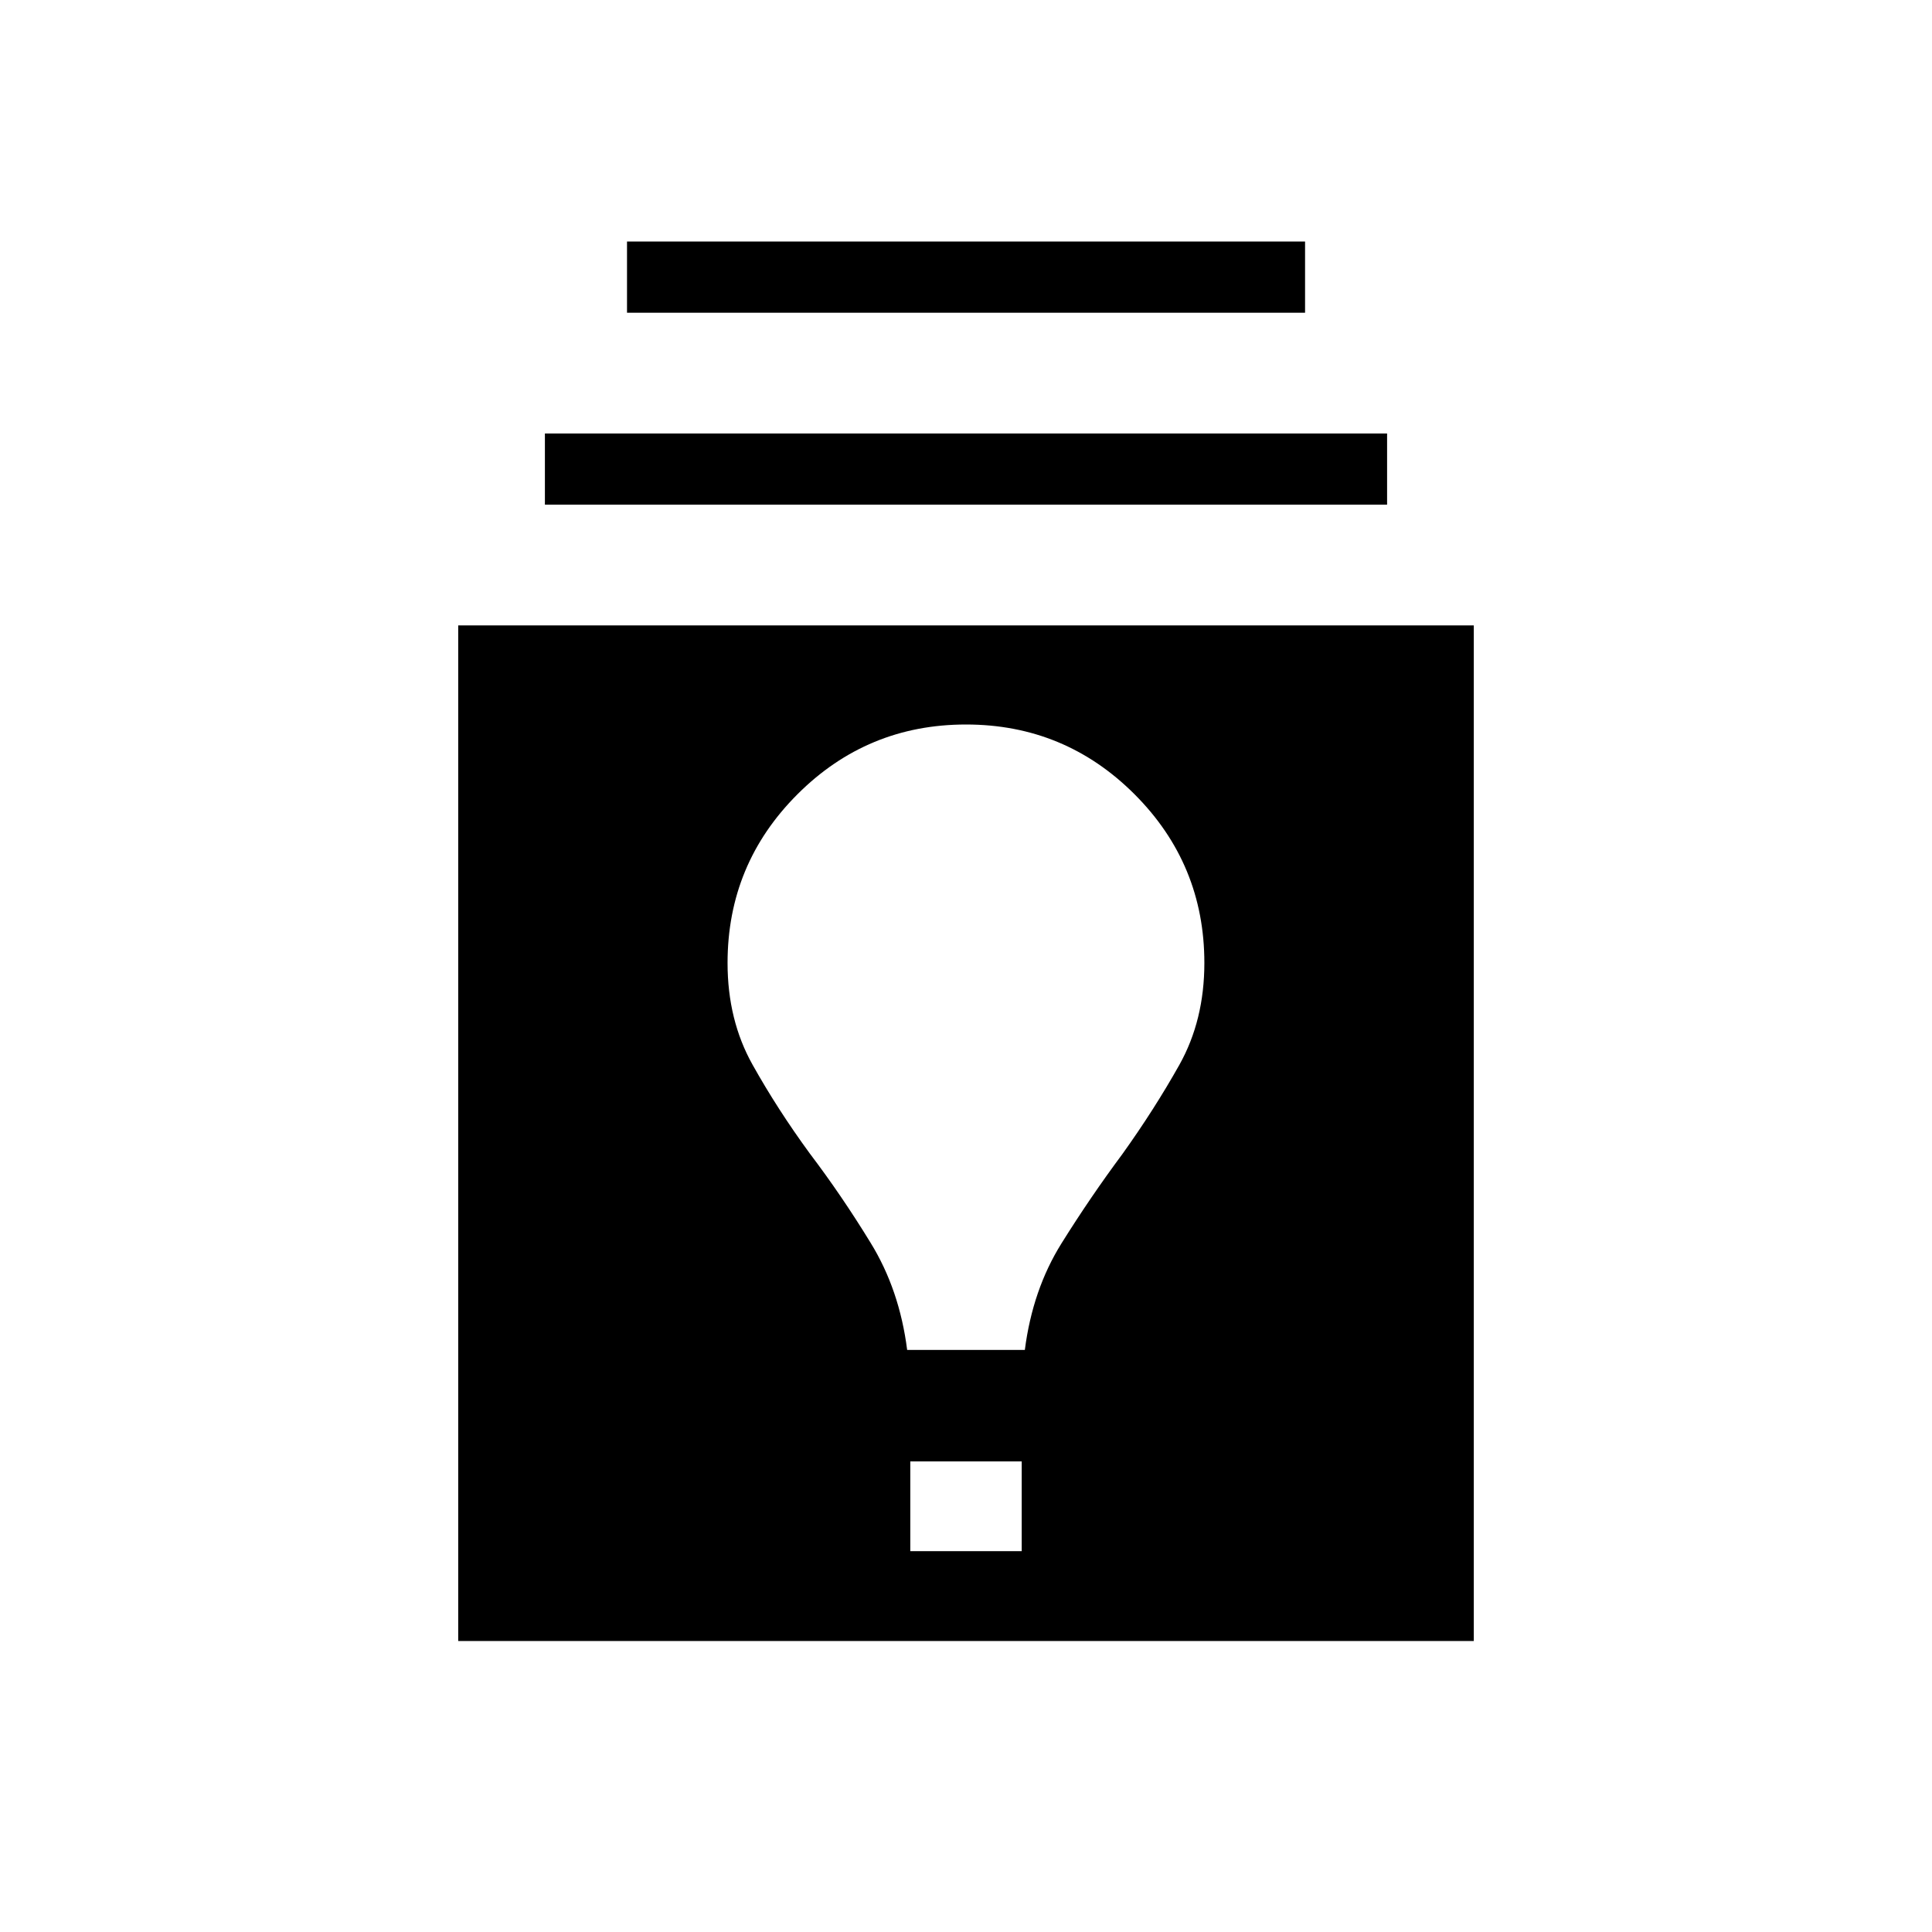 <svg xmlns="http://www.w3.org/2000/svg" width="1em" height="1em" viewBox="0 0 24 24"><path fill="currentColor" d="M5.692 20.385V7.769h12.616v12.616zm5.616-1.116h1.384v-1.115h-1.384zm-.039-2.5h1.462q.096-.748.455-1.323t.756-1.109q.398-.556.709-1.11q.31-.554.31-1.265q0-1.227-.867-2.095Q13.227 9 12 9q-1.227 0-2.094.867q-.868.868-.868 2.095q0 .711.311 1.265q.31.554.709 1.1q.398.525.756 1.11q.36.584.455 1.332m-4.5-10.5v-.884h10.462v.884zm1.02-2.384V3h8.423v.885z"/></svg>